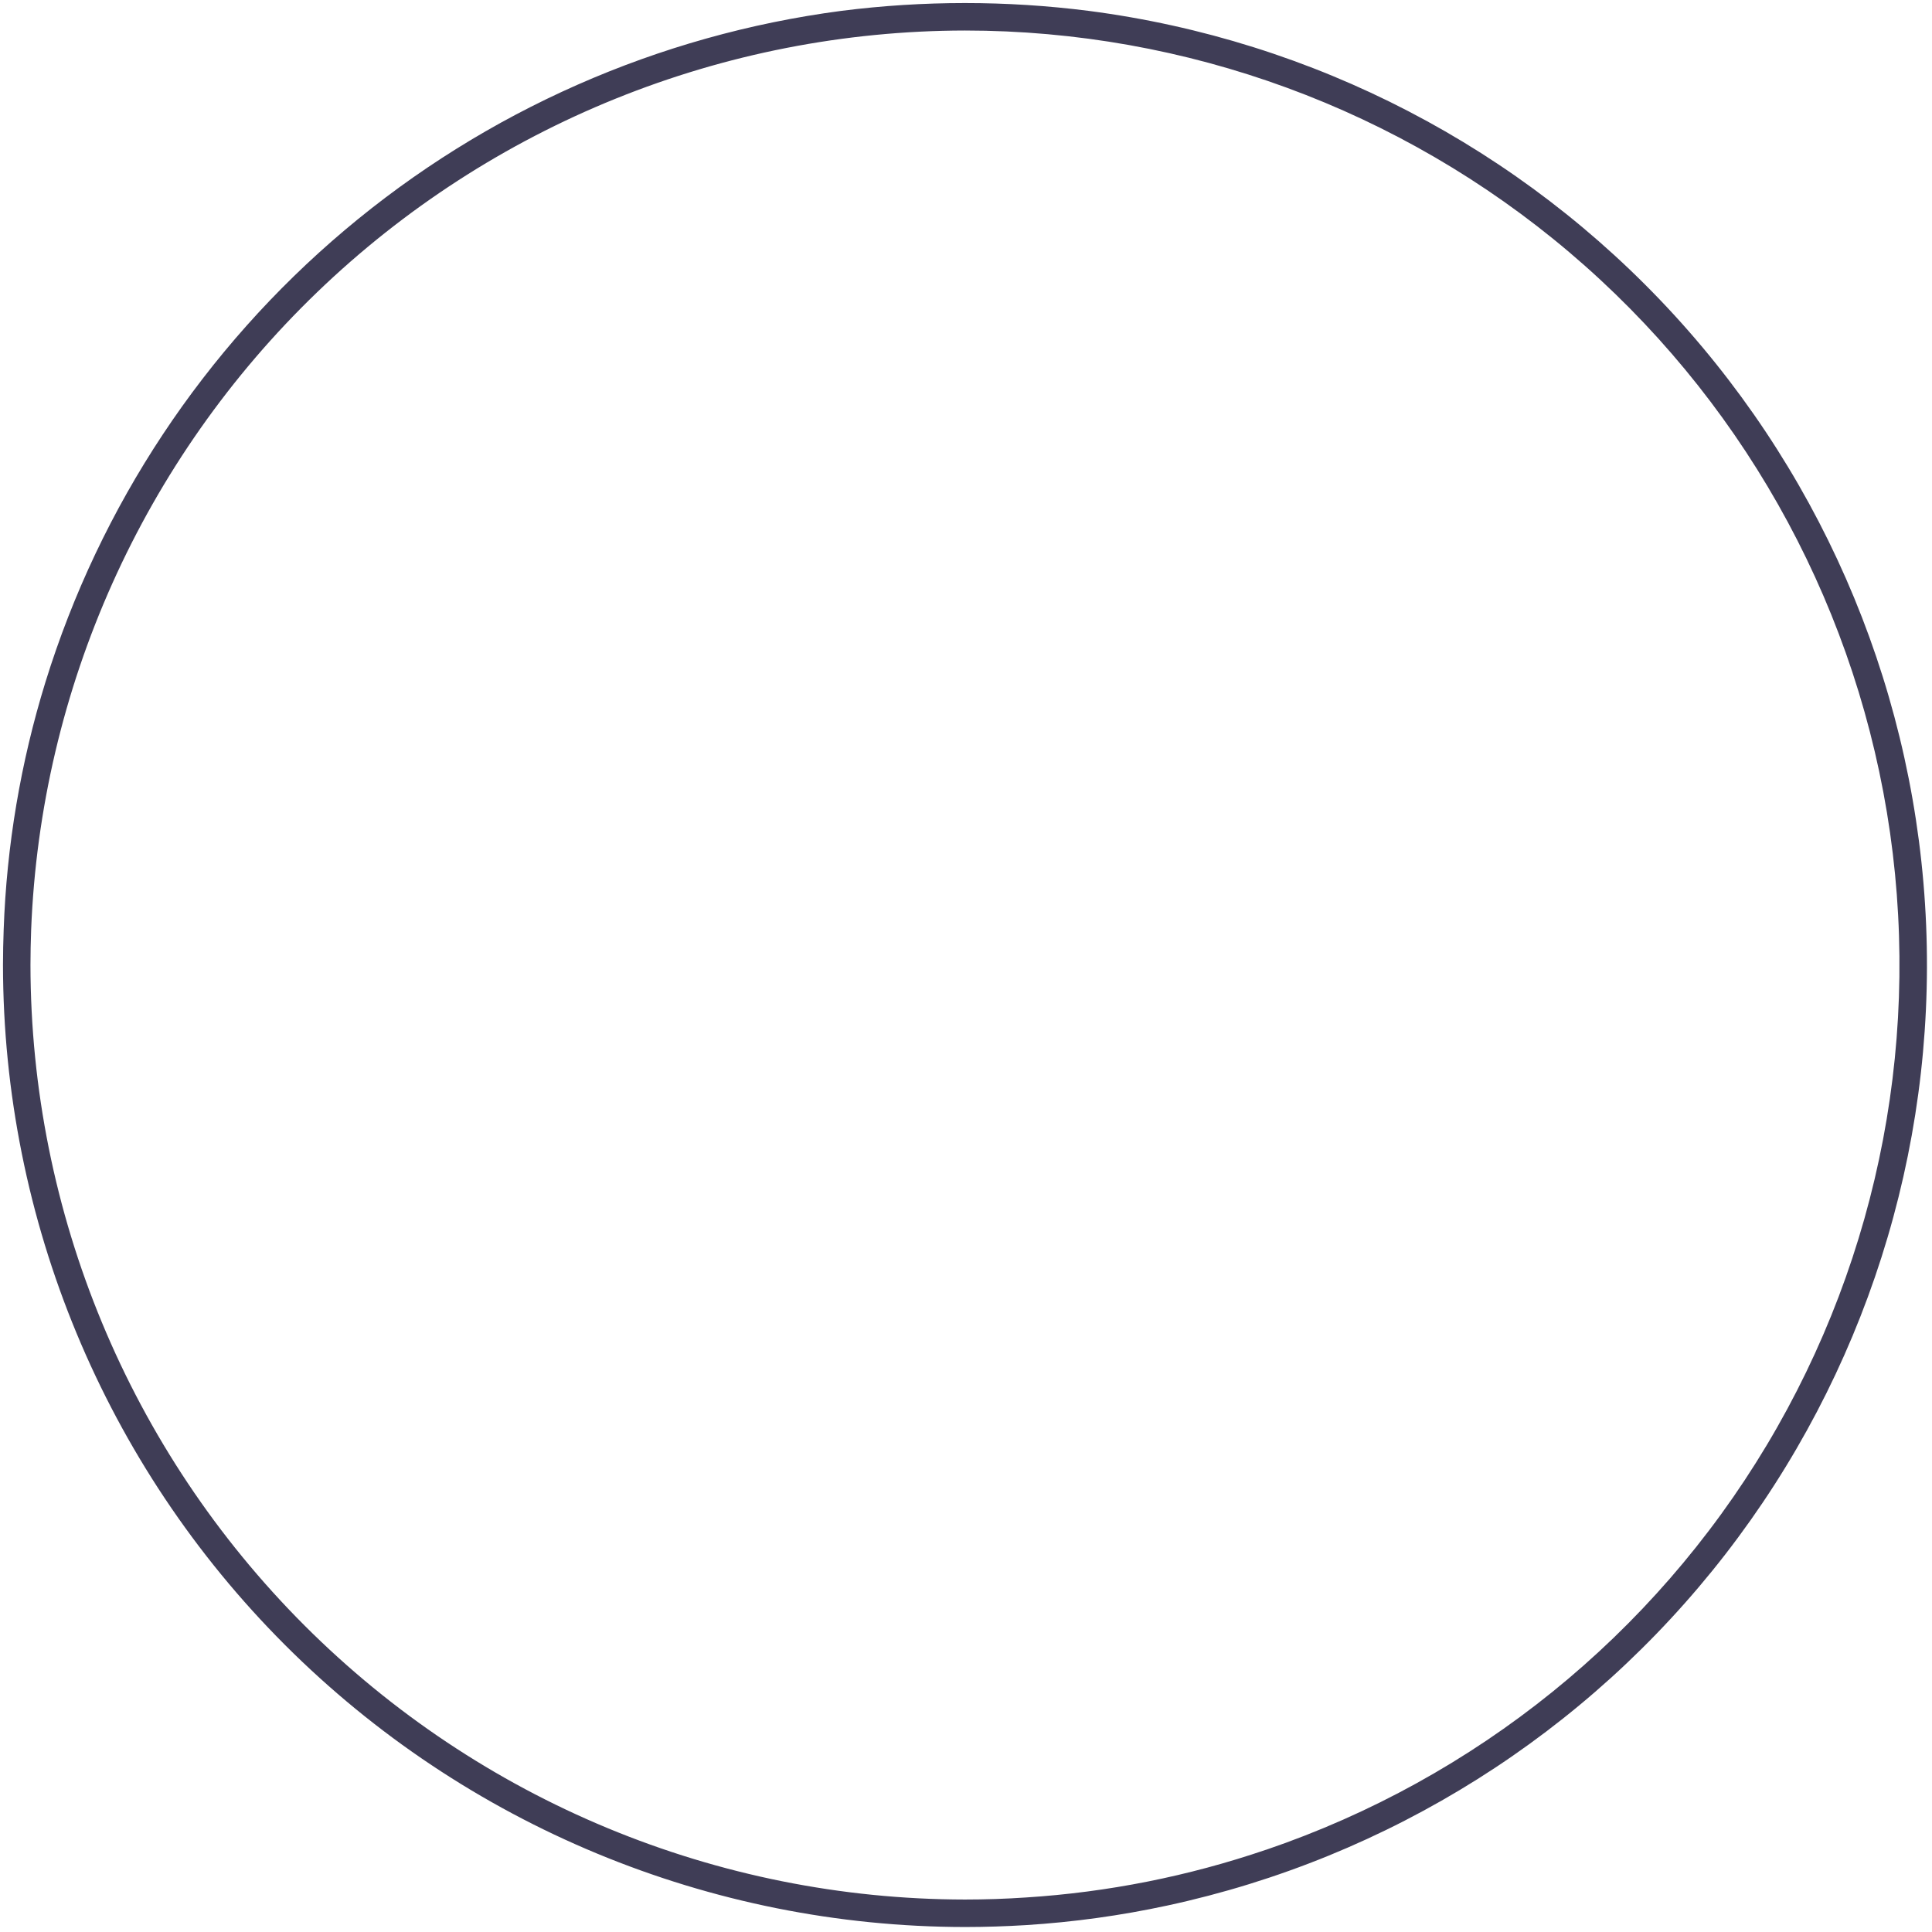 <svg width="169" height="169" viewBox="0 0 169 169" fill="none" xmlns="http://www.w3.org/2000/svg">
<path d="M95.229 0.951C88.045 0.038 80.775 0.038 73.591 0.951C57.586 3.053 42.521 9.701 30.181 20.108C17.842 30.515 8.747 44.242 3.976 59.663C1.806 66.691 0.577 73.975 0.321 81.325C0.285 82.347 0.261 83.381 0.261 84.415C0.283 106.726 9.156 128.116 24.932 143.893C40.708 159.669 62.099 168.542 84.41 168.564C86.201 168.564 87.992 168.504 89.759 168.396C93.907 168.135 98.03 167.565 102.093 166.689C121.495 162.516 138.798 151.622 150.947 135.93C163.096 120.237 169.308 100.756 168.487 80.928C167.666 61.1 159.864 42.199 146.459 27.565C133.054 12.931 114.909 3.505 95.229 0.951H95.229ZM110.748 161.808H110.736C103.959 164.12 96.906 165.523 89.759 165.979C87.992 166.099 86.201 166.16 84.41 166.16C62.738 166.133 41.961 157.512 26.637 142.188C11.313 126.863 2.692 106.087 2.665 84.415C2.665 83.381 2.689 82.347 2.725 81.325C3.552 60.205 12.516 40.223 27.741 25.562C42.967 10.901 63.273 2.698 84.41 2.67C103.776 2.671 122.513 9.548 137.283 22.074C152.052 34.601 161.895 51.964 165.057 71.071C168.22 90.177 164.496 109.786 154.55 126.403C144.604 143.021 129.082 155.567 110.748 161.808H110.748Z" fill="#3F3D56"/>
</svg>
